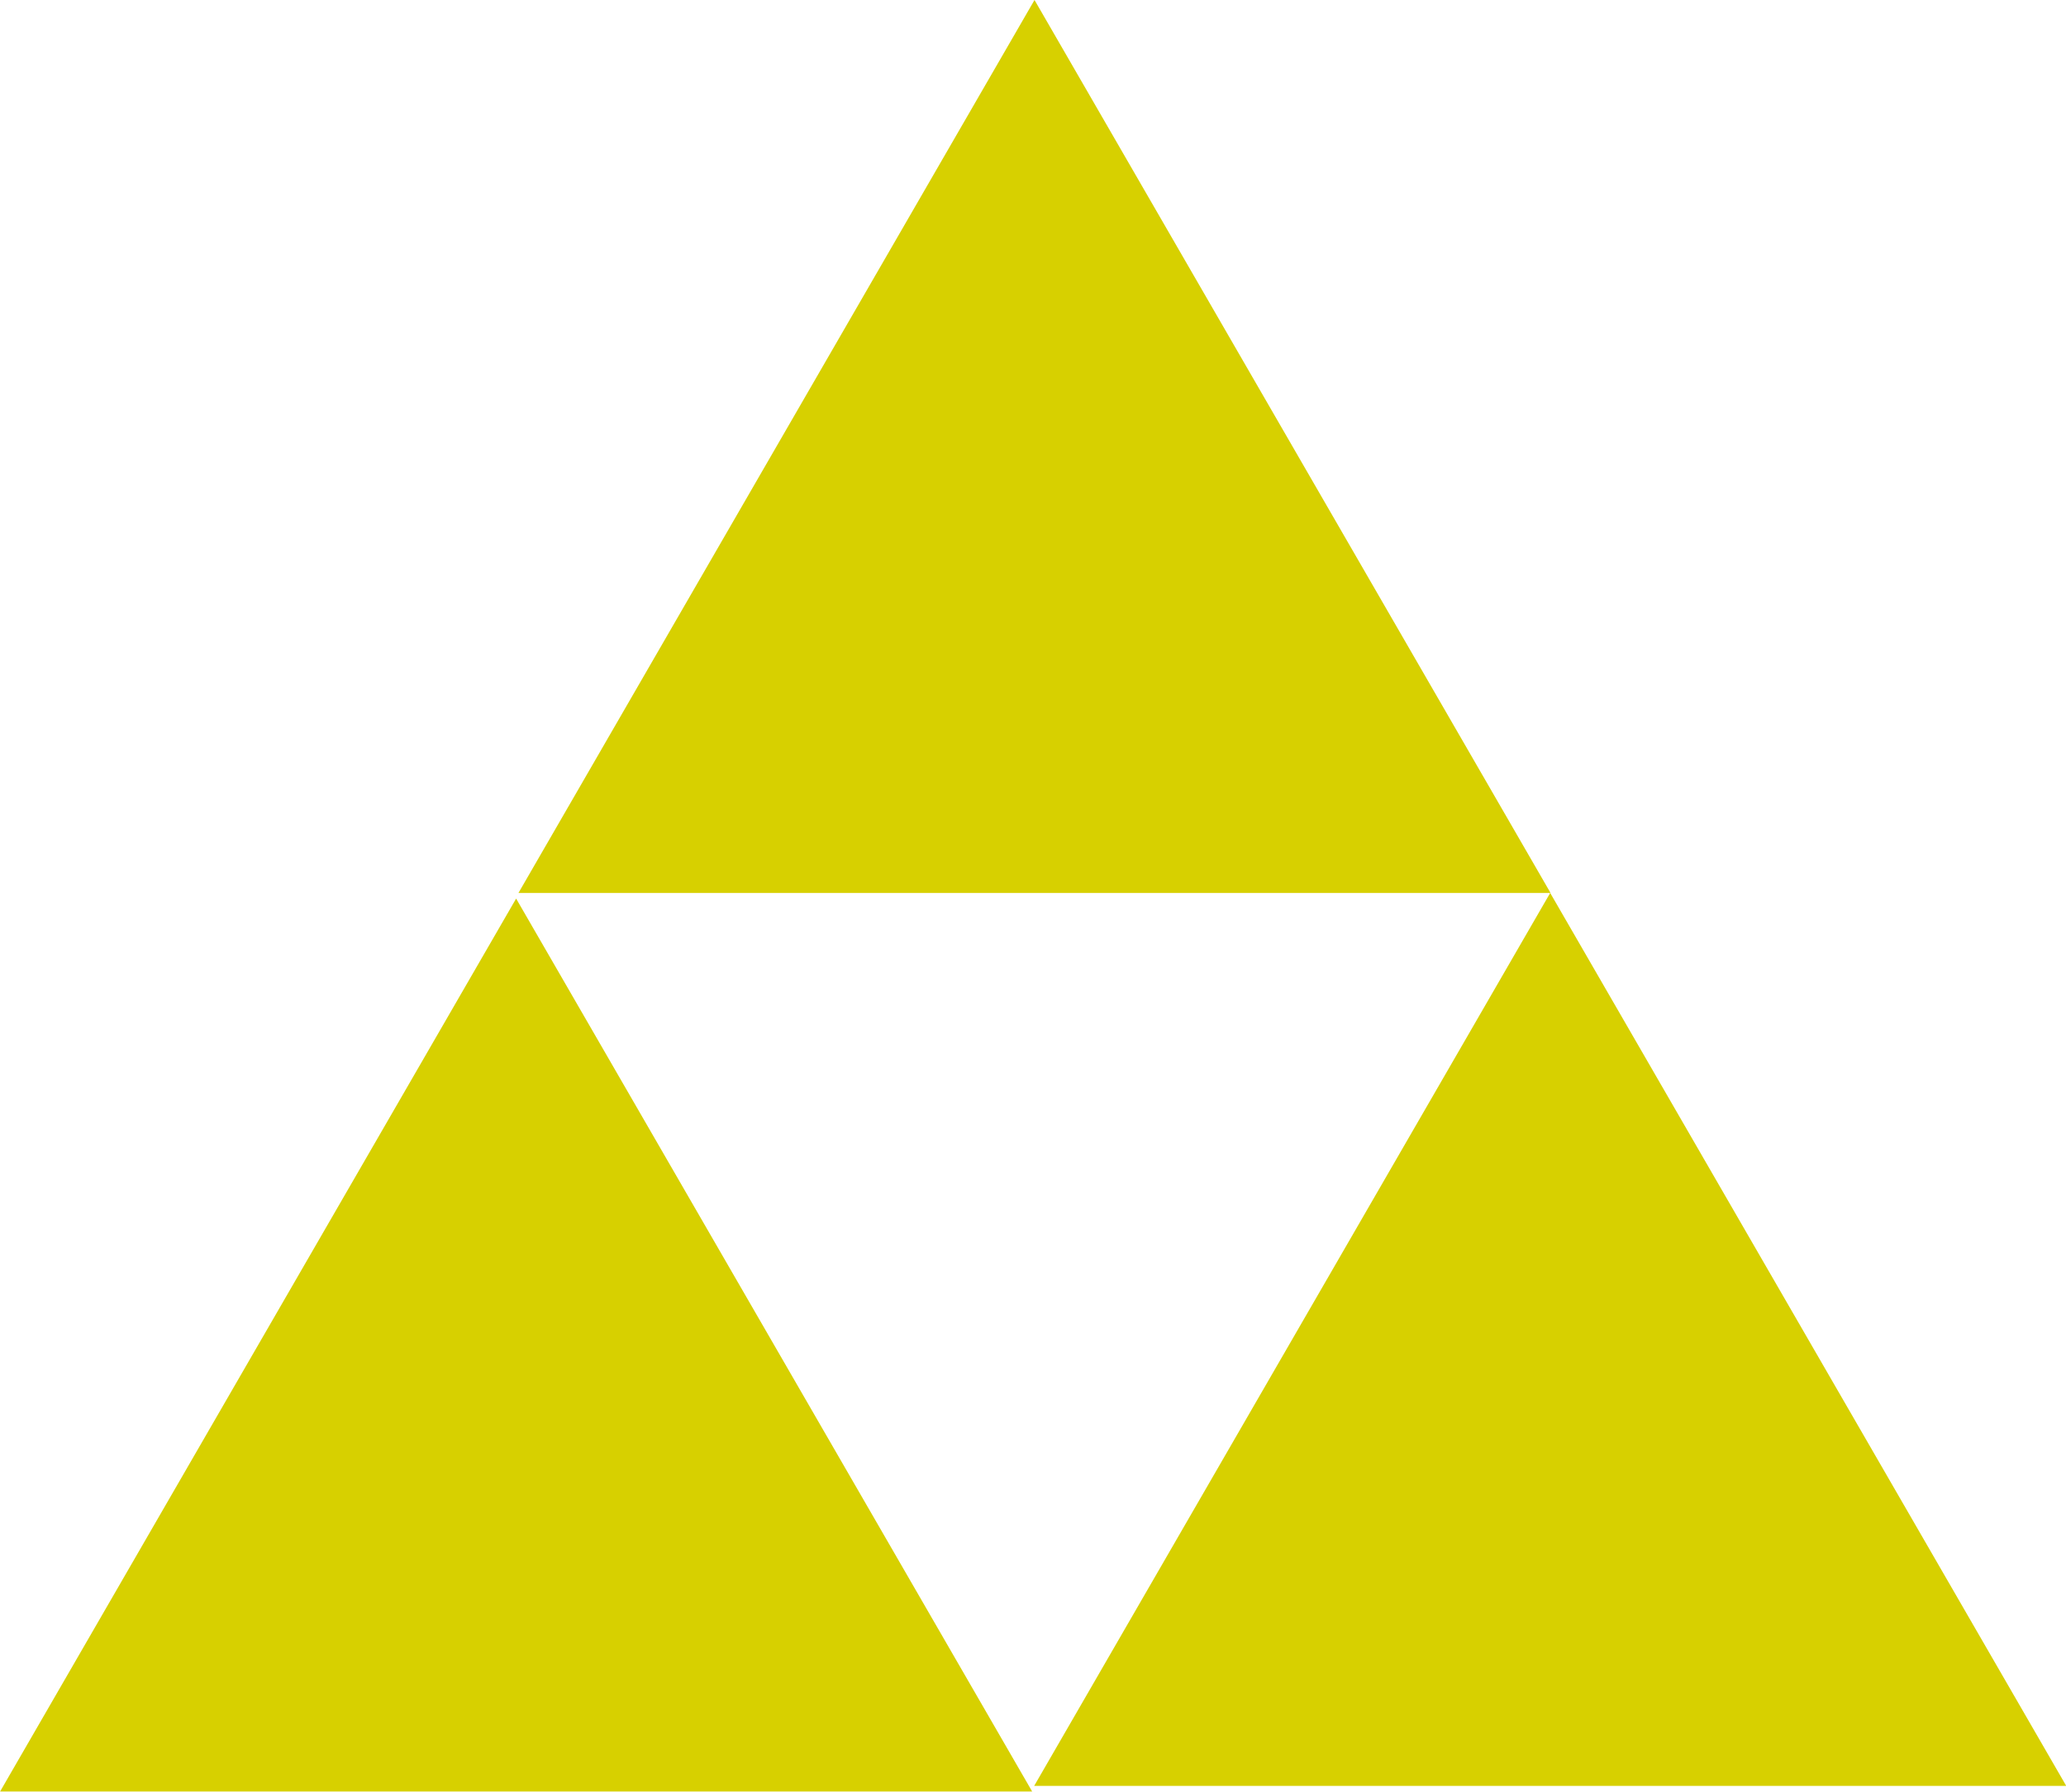 <svg width="157.47mm" height="136.59mm" version="1.1" viewBox="0 0 157.47 136.59" xmlns="http://www.w3.org/2000/svg">
 <g fill="#d7d000" fill-rule="evenodd">
  <path transform="matrix(1.414 0 0 1.413 -34.298 61.671)" d="m79.893 53.017-55.632-1e-6 27.816-48.179z" stop-color="#000000"/>
  <path transform="matrix(1.414 0 0 1.413 5.213 -6.837)" d="m79.893 53.017-55.632-1e-6 27.816-48.179z" stop-color="#000000"/>
  <path transform="matrix(1.414 0 0 1.413 44.519 61.242)" d="m79.893 53.017-55.632-1e-6 27.816-48.179z" stop-color="#000000"/>
 </g>
</svg>
